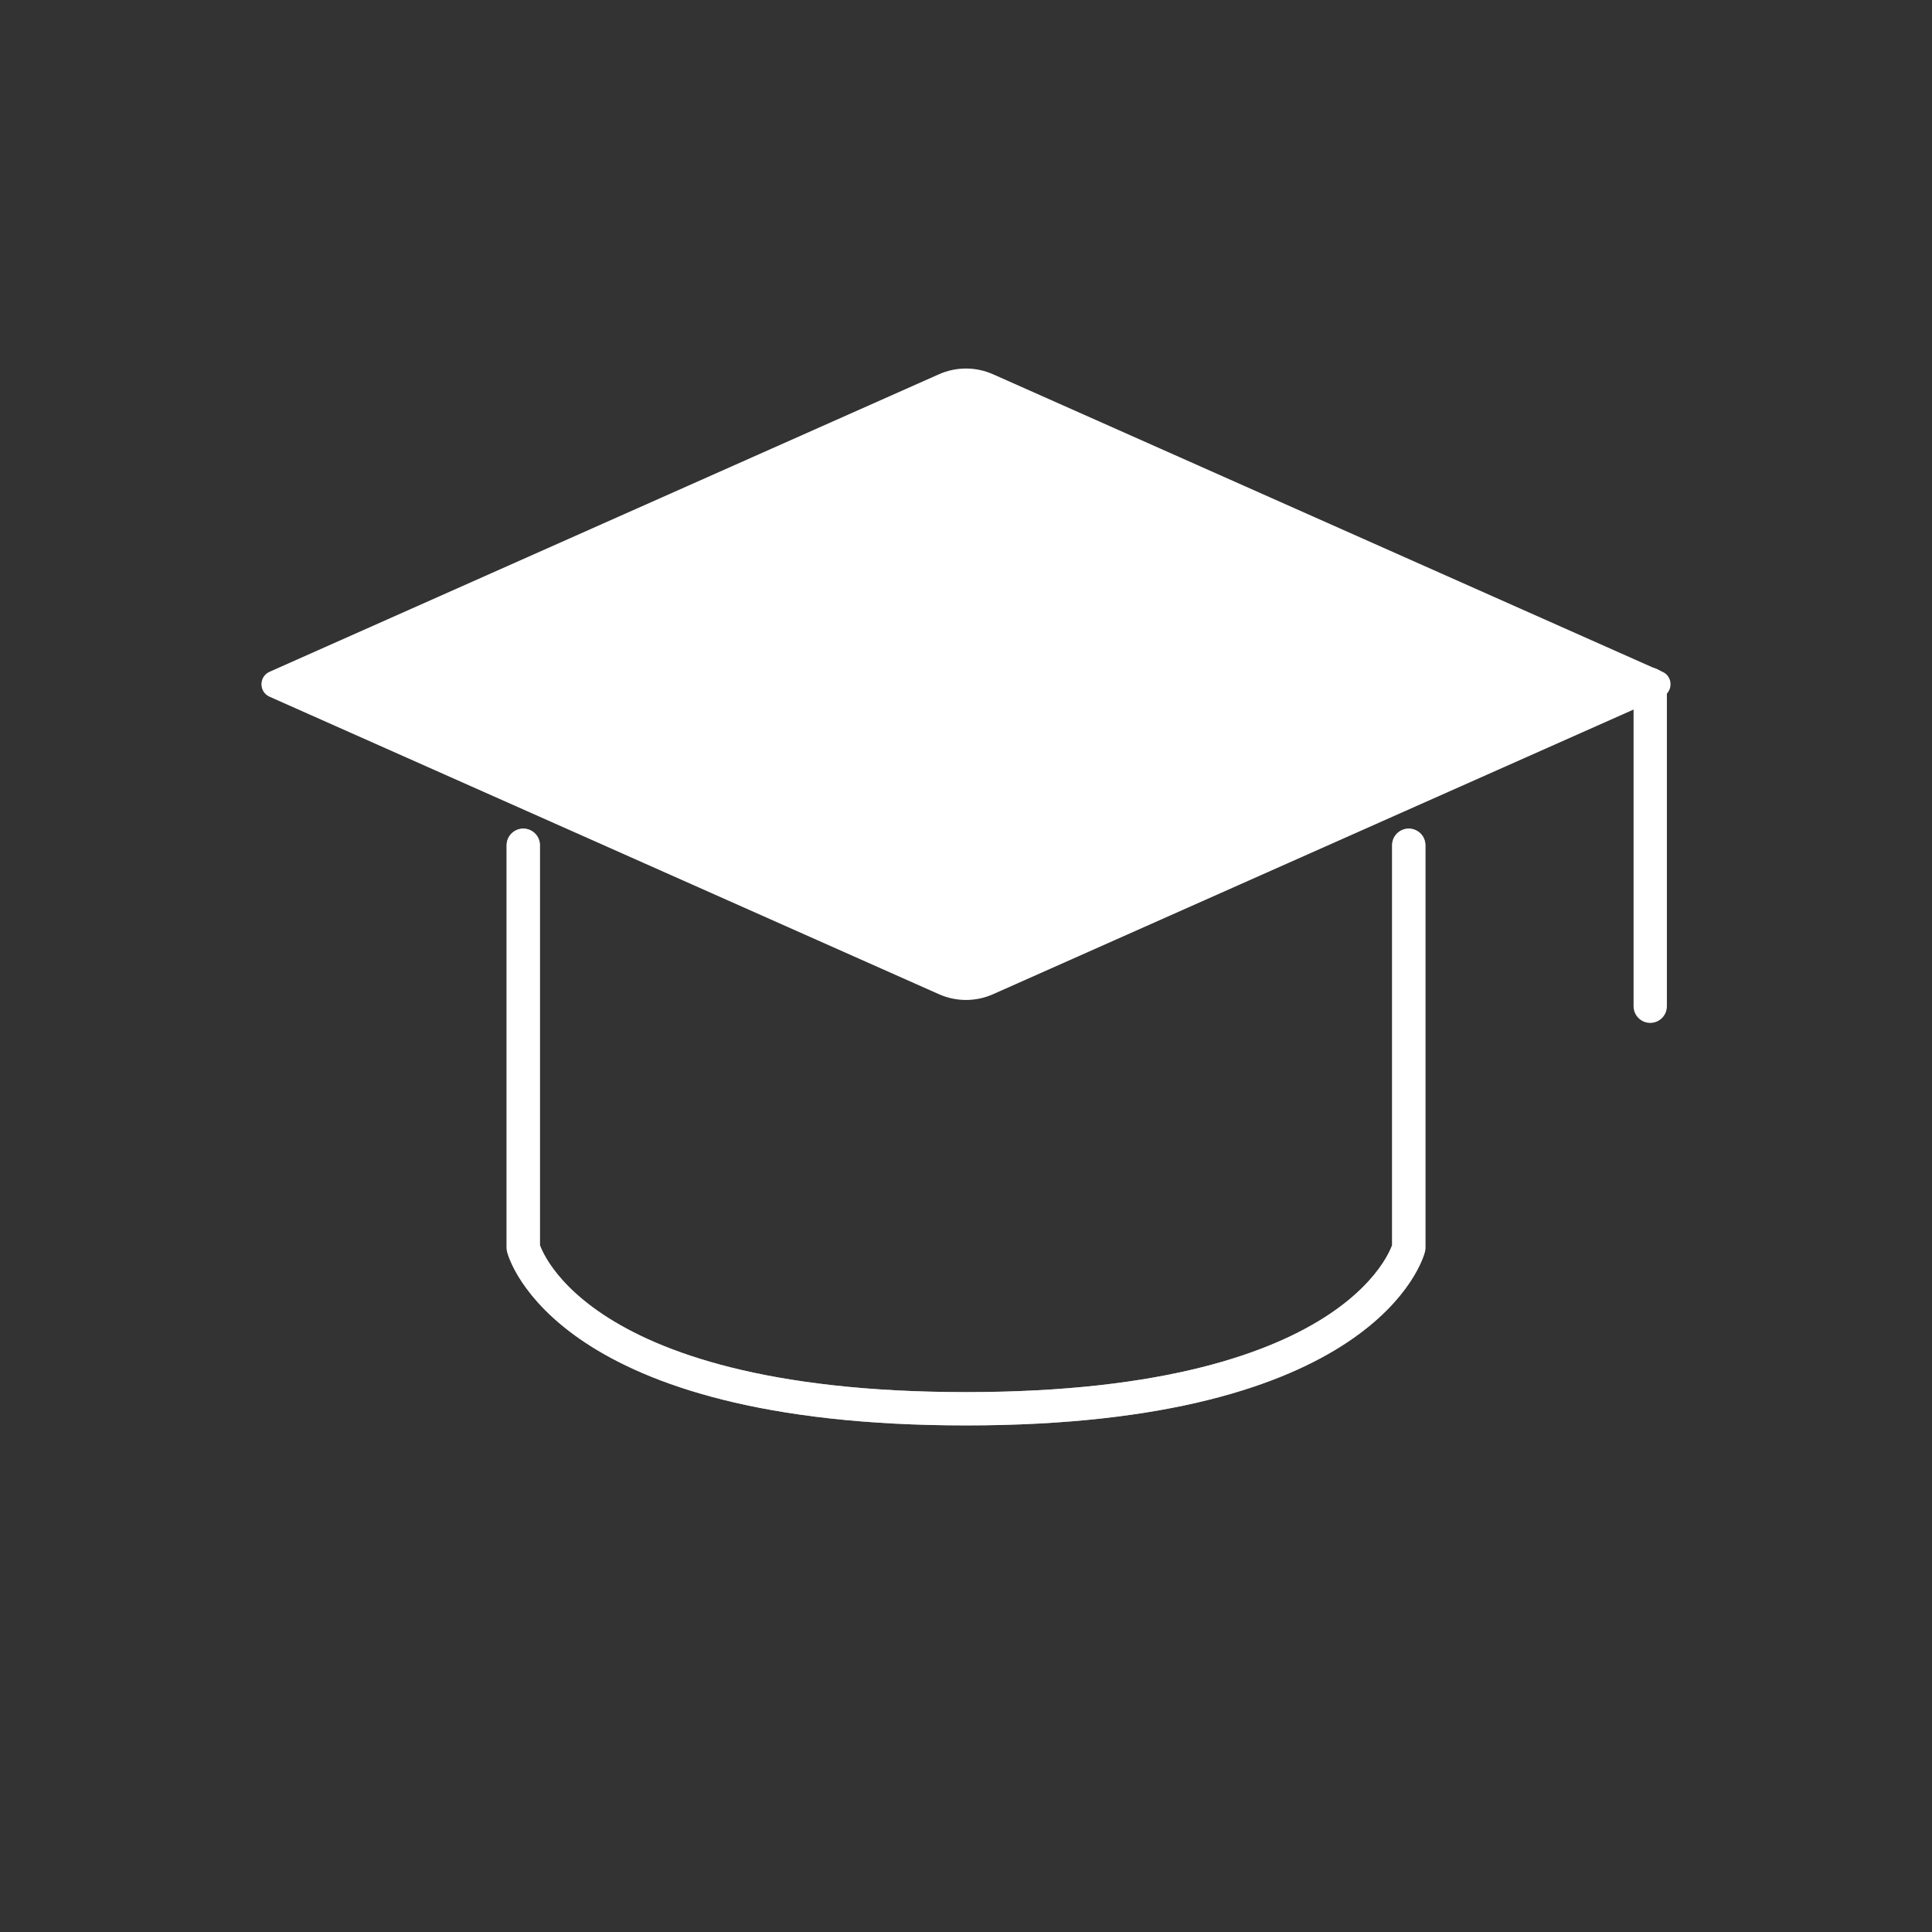 <svg width="58" height="58" viewBox="0 0 58 58" fill="none" xmlns="http://www.w3.org/2000/svg">
<rect x="0" y="0" width="58" height="58" fill="#333333" stroke="none"/>
<path d="M8.093 20.167L28.188 11.236C28.705 11.006 29.295 11.006 29.812 11.236L49.907 20.167C50.232 20.311 50.232 20.772 49.907 20.916L29.812 29.847C29.295 30.077 28.705 30.077 28.188 29.847L8.093 20.916C7.768 20.772 7.768 20.311 8.093 20.167Z" fill="white"/>
<path d="M49.541 20.542V30.208" stroke="white" stroke-linecap="round" stroke-linejoin="round"/>
<path d="M15.709 25.375V37.458C15.709 37.458 16.917 42.292 29 42.292C41.084 42.292 42.292 37.458 42.292 37.458V25.375" stroke="white" stroke-linecap="round" stroke-linejoin="round"/>
<path d="M15.709 25.375V37.458C15.709 37.458 16.917 42.292 29 42.292C41.084 42.292 42.292 37.458 42.292 37.458V25.375" stroke="white" stroke-opacity="0.6" stroke-linecap="round" stroke-linejoin="round"/>
</svg>

